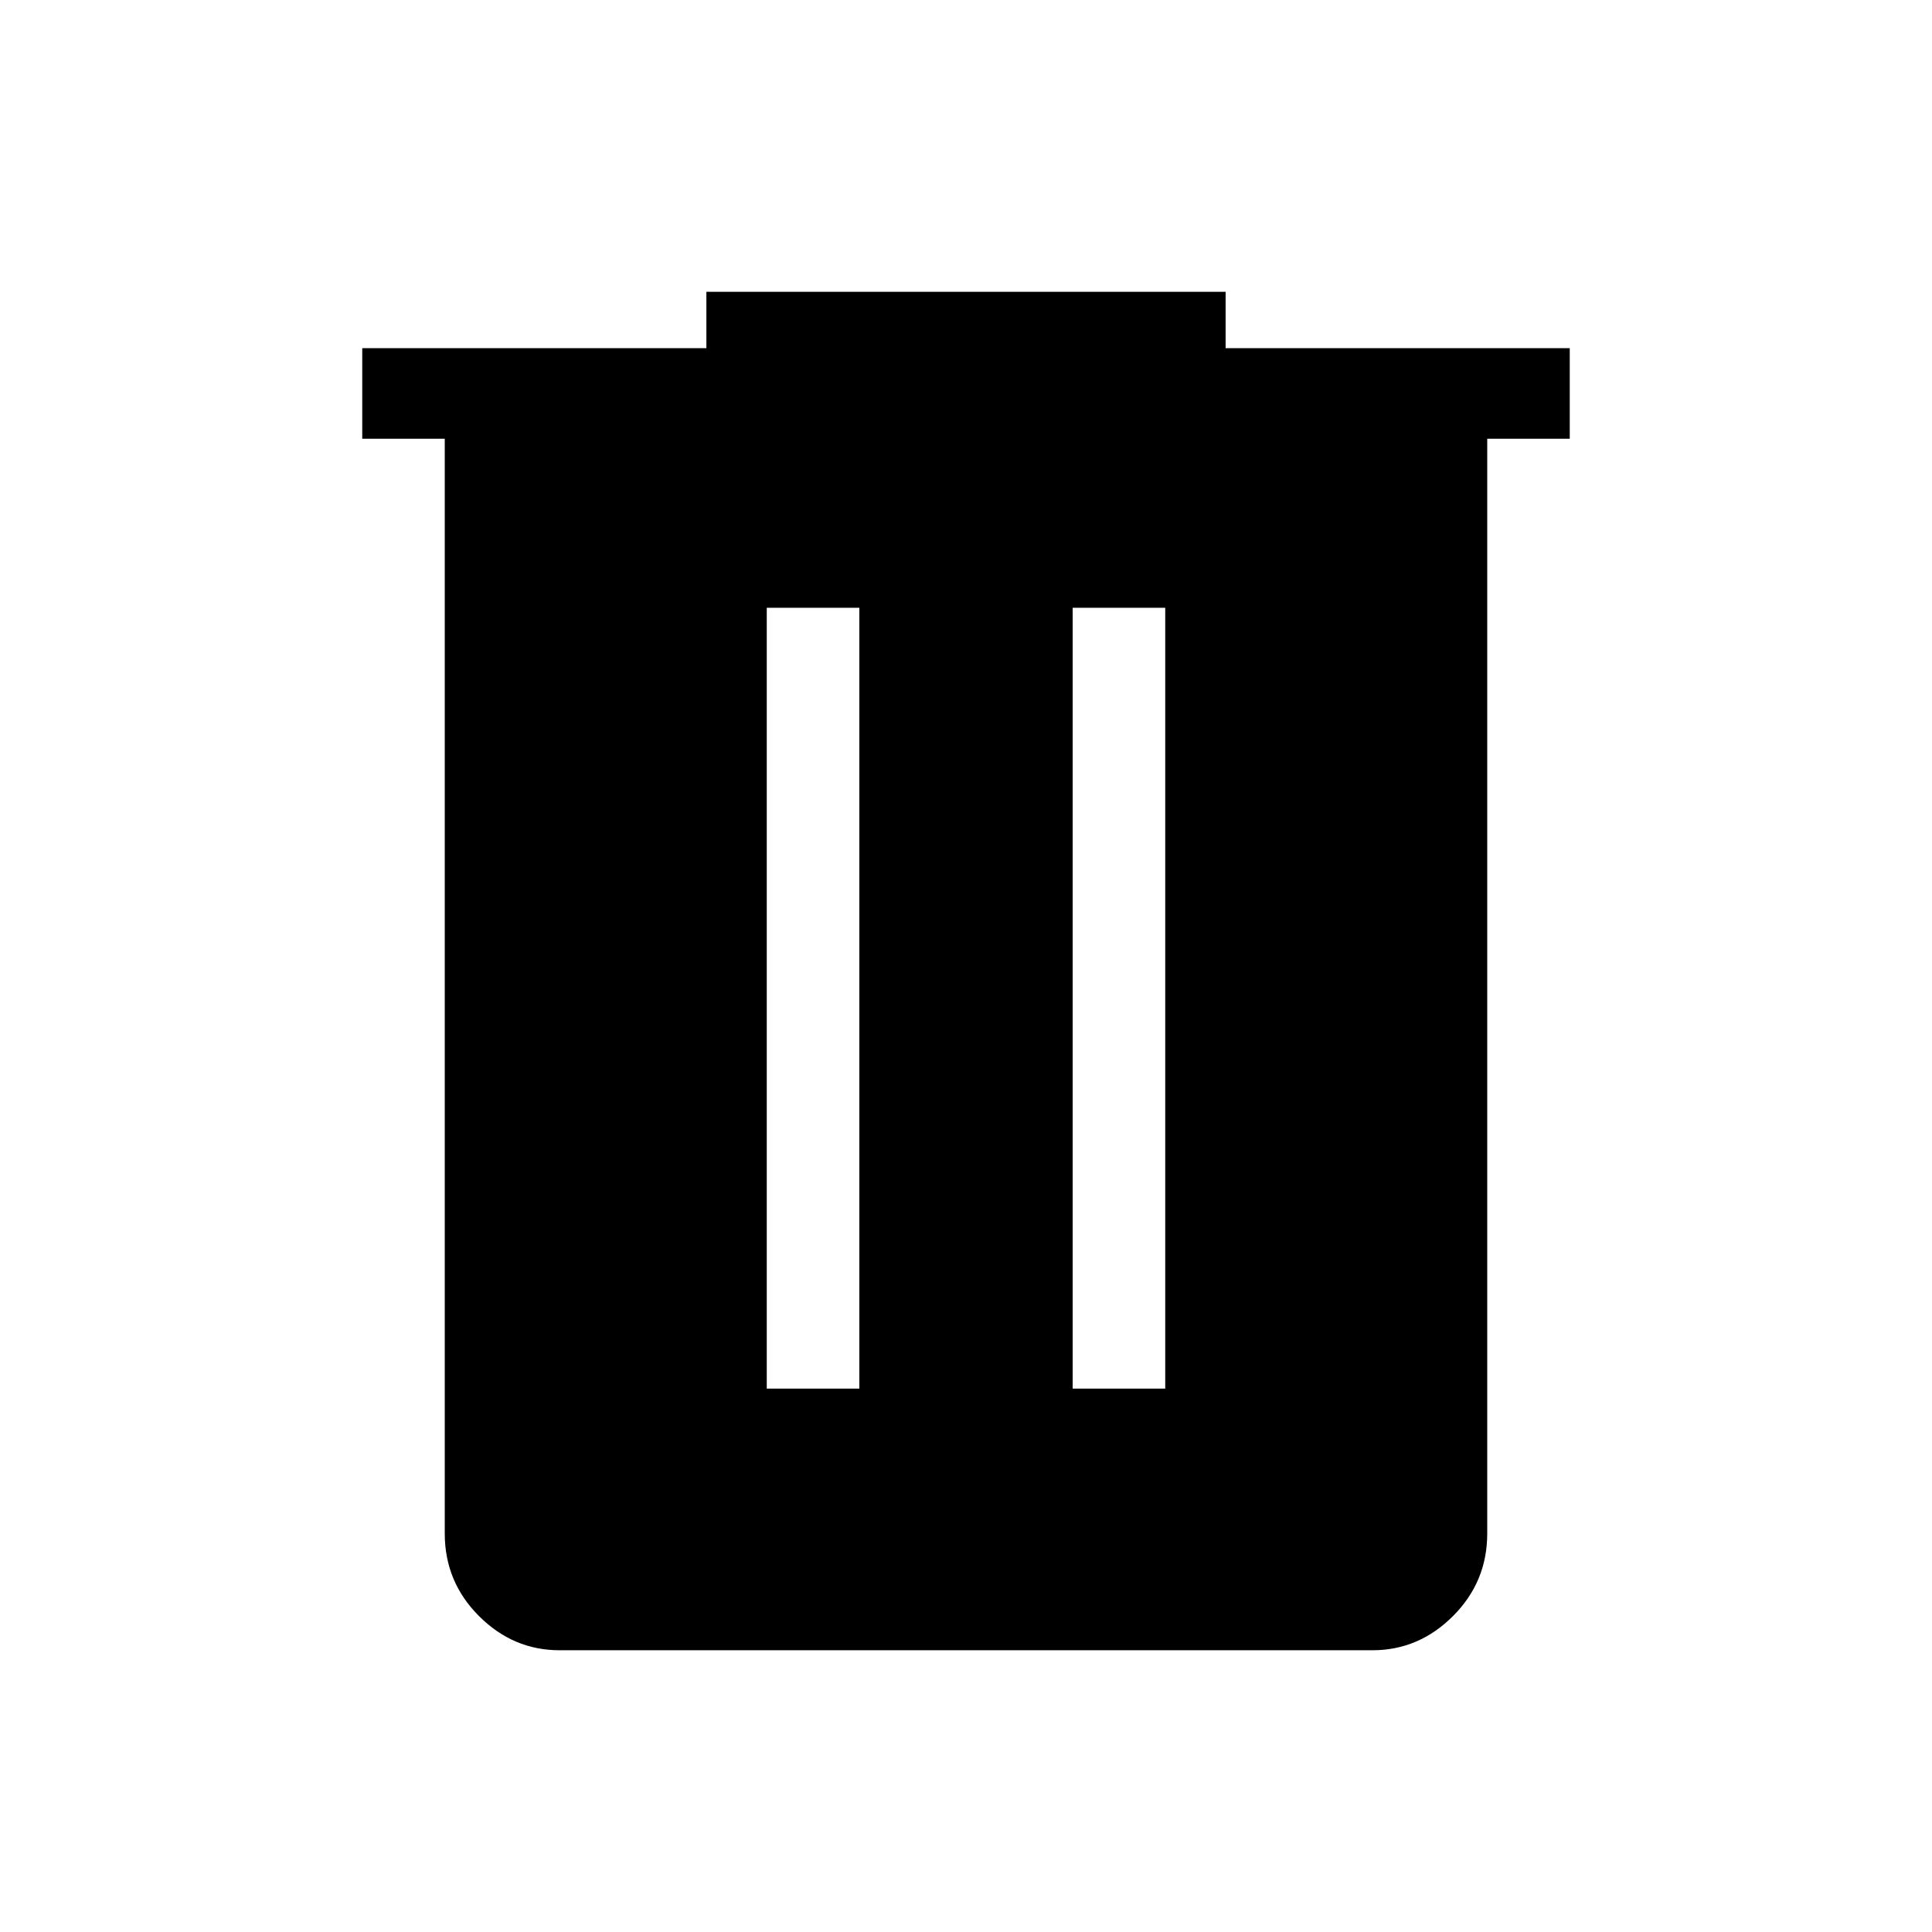 <svg xmlns="http://www.w3.org/2000/svg" width="48" height="48" viewBox="0 0 48 48"><path d="M13.9 41q-1.15 0-2-.85-.85-.85-.85-2.05V10.9H9V8.65h8.55v-1.4h12.9v1.4H39v2.25h-2.05v27.2q0 1.2-.85 2.05-.85.85-2 .85Zm5.15-6.5h2.3V15.1h-2.3Zm7.6 0h2.3V15.1h-2.3Z"/></svg>